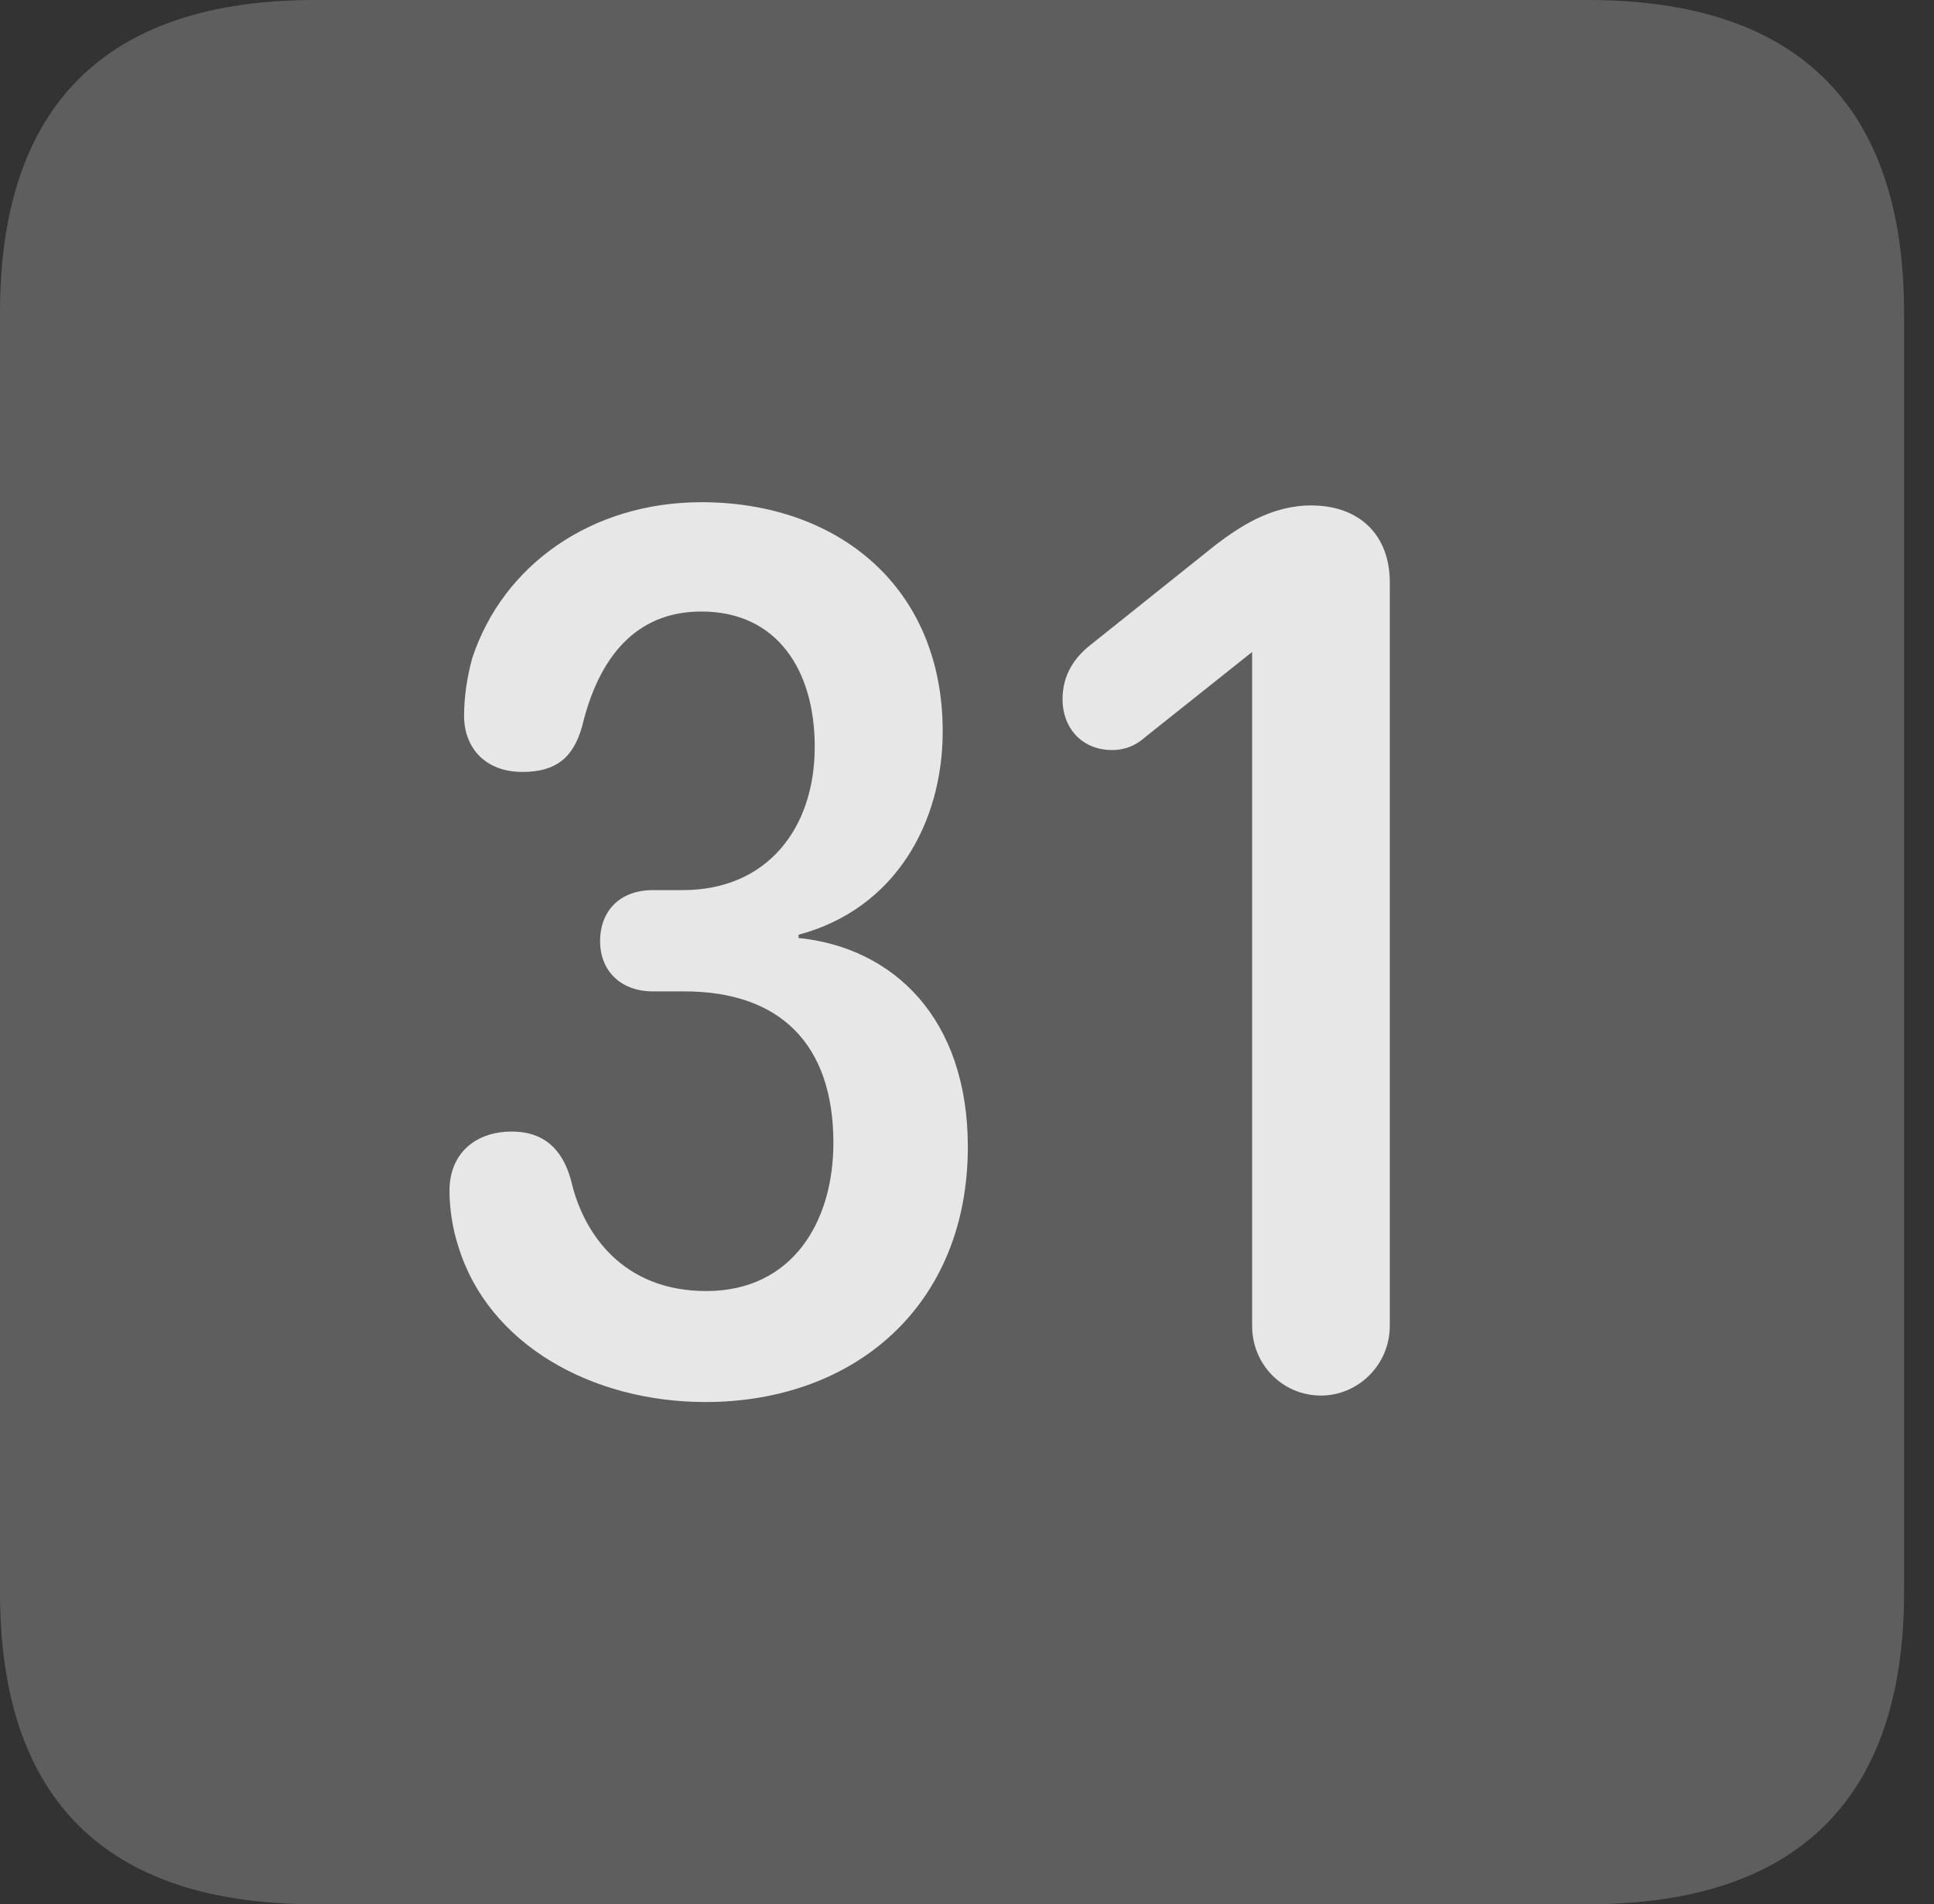<?xml version="1.0" encoding="UTF-8"?>
<!--Generator: Apple Native CoreSVG 341-->
<!DOCTYPE svg
PUBLIC "-//W3C//DTD SVG 1.1//EN"
       "http://www.w3.org/Graphics/SVG/1.1/DTD/svg11.dtd">
<svg version="1.1" xmlns="http://www.w3.org/2000/svg" xmlns:xlink="http://www.w3.org/1999/xlink" viewBox="0 0 23.32 22.959">
 <rect x="0" y="0" width="23.32" height="22.959" fill="#333333" stroke="none"/>
 <g>
  <rect height="22.959" opacity="0" width="23.32" x="0" y="0"/>
  <path d="M3.799 22.959L19.15 22.959C21.68 22.959 22.959 21.68 22.959 19.199L22.959 3.77C22.959 1.279 21.68 0 19.15 0L3.799 0C1.279 0 0 1.27 0 3.77L0 19.199C0 21.699 1.279 22.959 3.799 22.959Z" fill="white" fill-opacity="0.212"/>
  <path d="M8.506 16.904C7.139 16.904 5.889 16.211 5.527 15.029C5.459 14.824 5.42 14.58 5.42 14.355C5.42 13.916 5.723 13.643 6.172 13.643C6.543 13.643 6.777 13.838 6.885 14.229C7.031 14.873 7.51 15.566 8.516 15.566C9.551 15.566 10.049 14.736 10.049 13.779C10.049 12.588 9.404 11.953 8.252 11.953L7.871 11.953C7.5 11.953 7.236 11.719 7.236 11.348C7.236 10.977 7.48 10.732 7.871 10.732L8.232 10.732C9.248 10.732 9.824 9.99 9.824 9.004C9.824 8.086 9.375 7.373 8.457 7.373C7.656 7.373 7.217 7.939 7.021 8.75C6.914 9.141 6.699 9.307 6.299 9.307C5.84 9.307 5.596 9.004 5.596 8.633C5.596 8.418 5.625 8.193 5.693 7.939C6.064 6.807 7.139 6.055 8.457 6.055C10.107 6.055 11.367 7.08 11.367 8.818C11.367 9.912 10.801 10.957 9.629 11.27L9.629 11.309C10.771 11.426 11.67 12.275 11.67 13.828C11.67 15.742 10.303 16.904 8.506 16.904ZM15.928 16.826C15.469 16.826 15.098 16.455 15.098 15.986L15.098 7.861L13.809 8.887C13.701 8.984 13.574 9.043 13.408 9.043C13.057 9.043 12.812 8.789 12.812 8.428C12.812 8.135 12.959 7.92 13.164 7.764L14.668 6.562C14.941 6.357 15.322 6.094 15.81 6.094C16.387 6.094 16.758 6.445 16.758 7.021L16.758 15.986C16.758 16.455 16.377 16.826 15.928 16.826Z" fill="white" fill-opacity="0.85"/>
 </g>
</svg>
